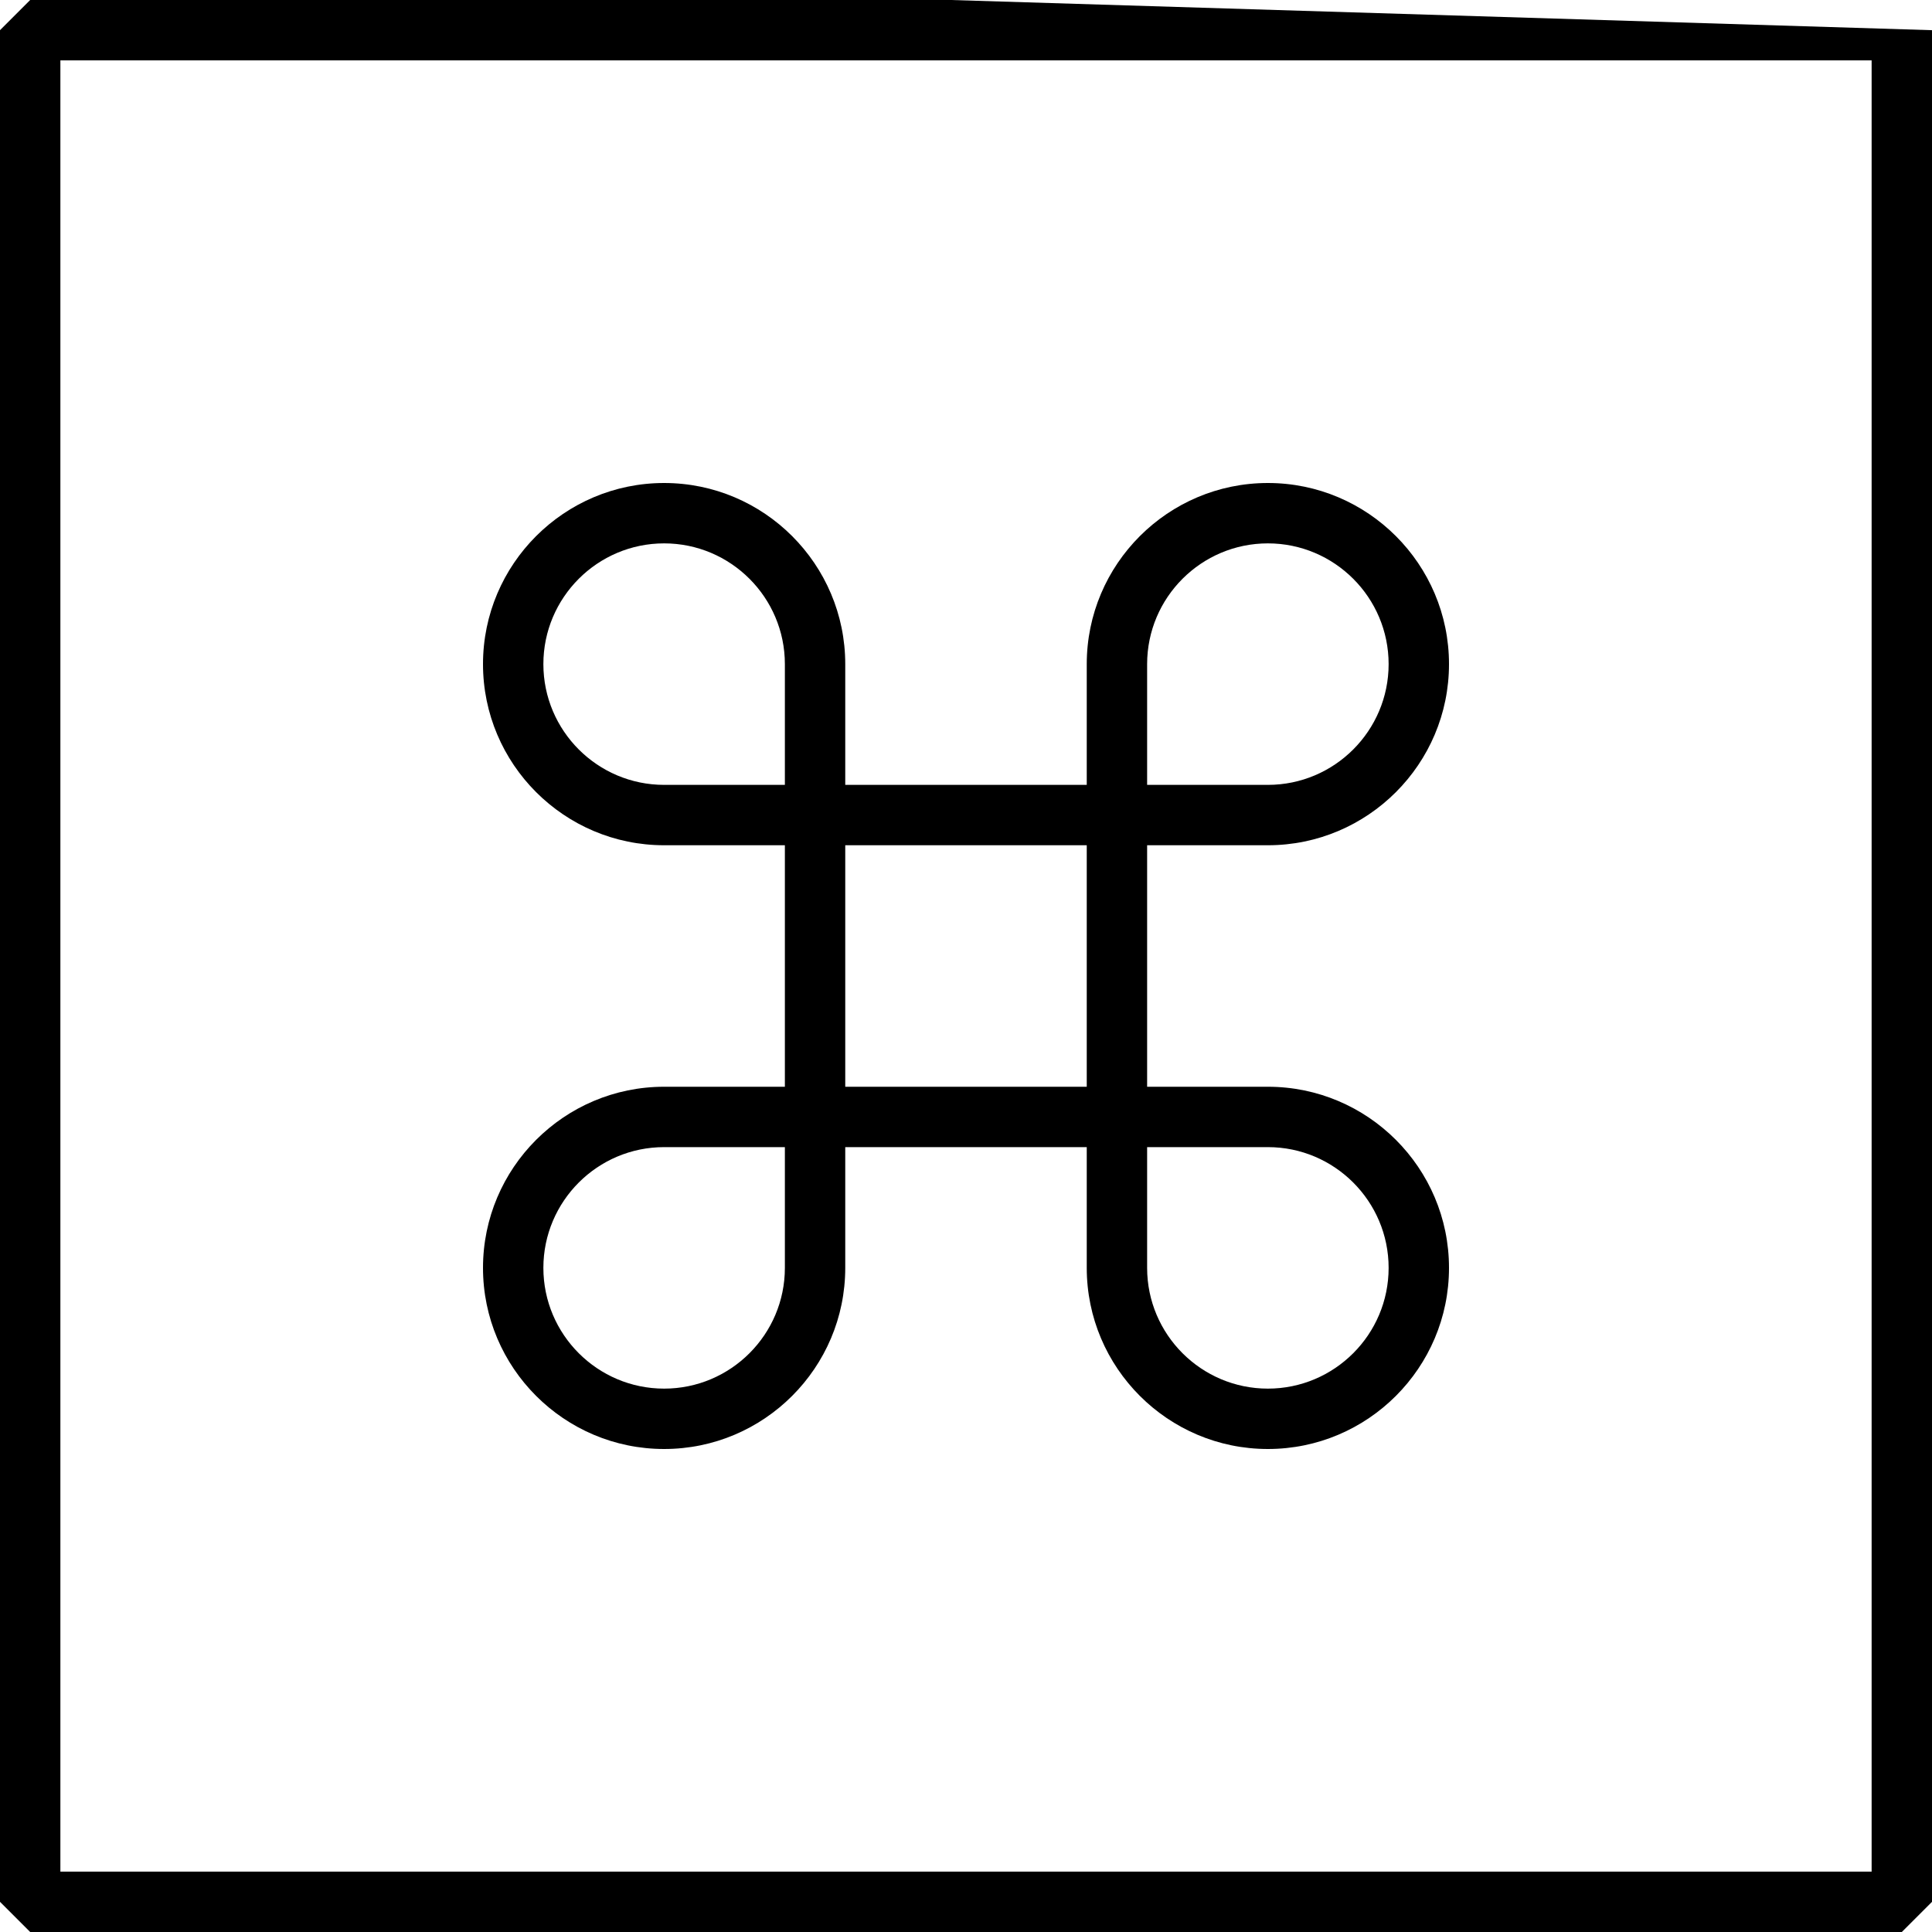 <svg xmlns="http://www.w3.org/2000/svg" viewBox="0 0 64 64"><path d="M1 0L0 1v62l1 1h62l1-1V1L-1-1H1zm61 62H2V2h60v60z"/><path d="M22 36c-3.309 0-6 2.691-6 6s2.691 6 6 6 6-2.691 6-6v-4h8v4c0 3.309 2.691 6 6 6s6-2.691 6-6-2.691-6-6-6h-4v-8h4c3.309 0 6-2.691 6-6s-2.691-6-6-6-6 2.691-6 6v4h-8v-4c0-3.309-2.691-6-6-6s-6 2.691-6 6 2.691 6 6 6h4v8h-4zm4 6c0 2.206-1.794 4-4 4s-4-1.794-4-4 1.794-4 4-4h4v4zm12-20c0-2.206 1.794-4 4-4s4 1.794 4 4-1.794 4-4 4h-4v-4zm0 16h4c2.206 0 4 1.794 4 4s-1.794 4-4 4-4-1.794-4-4v-4zM28 28h8v8h-8v-8zm-6-2c-2.206 0-4-1.794-4-4s1.794-4 4-4 4 1.794 4 4v4h-4z"/></svg>
